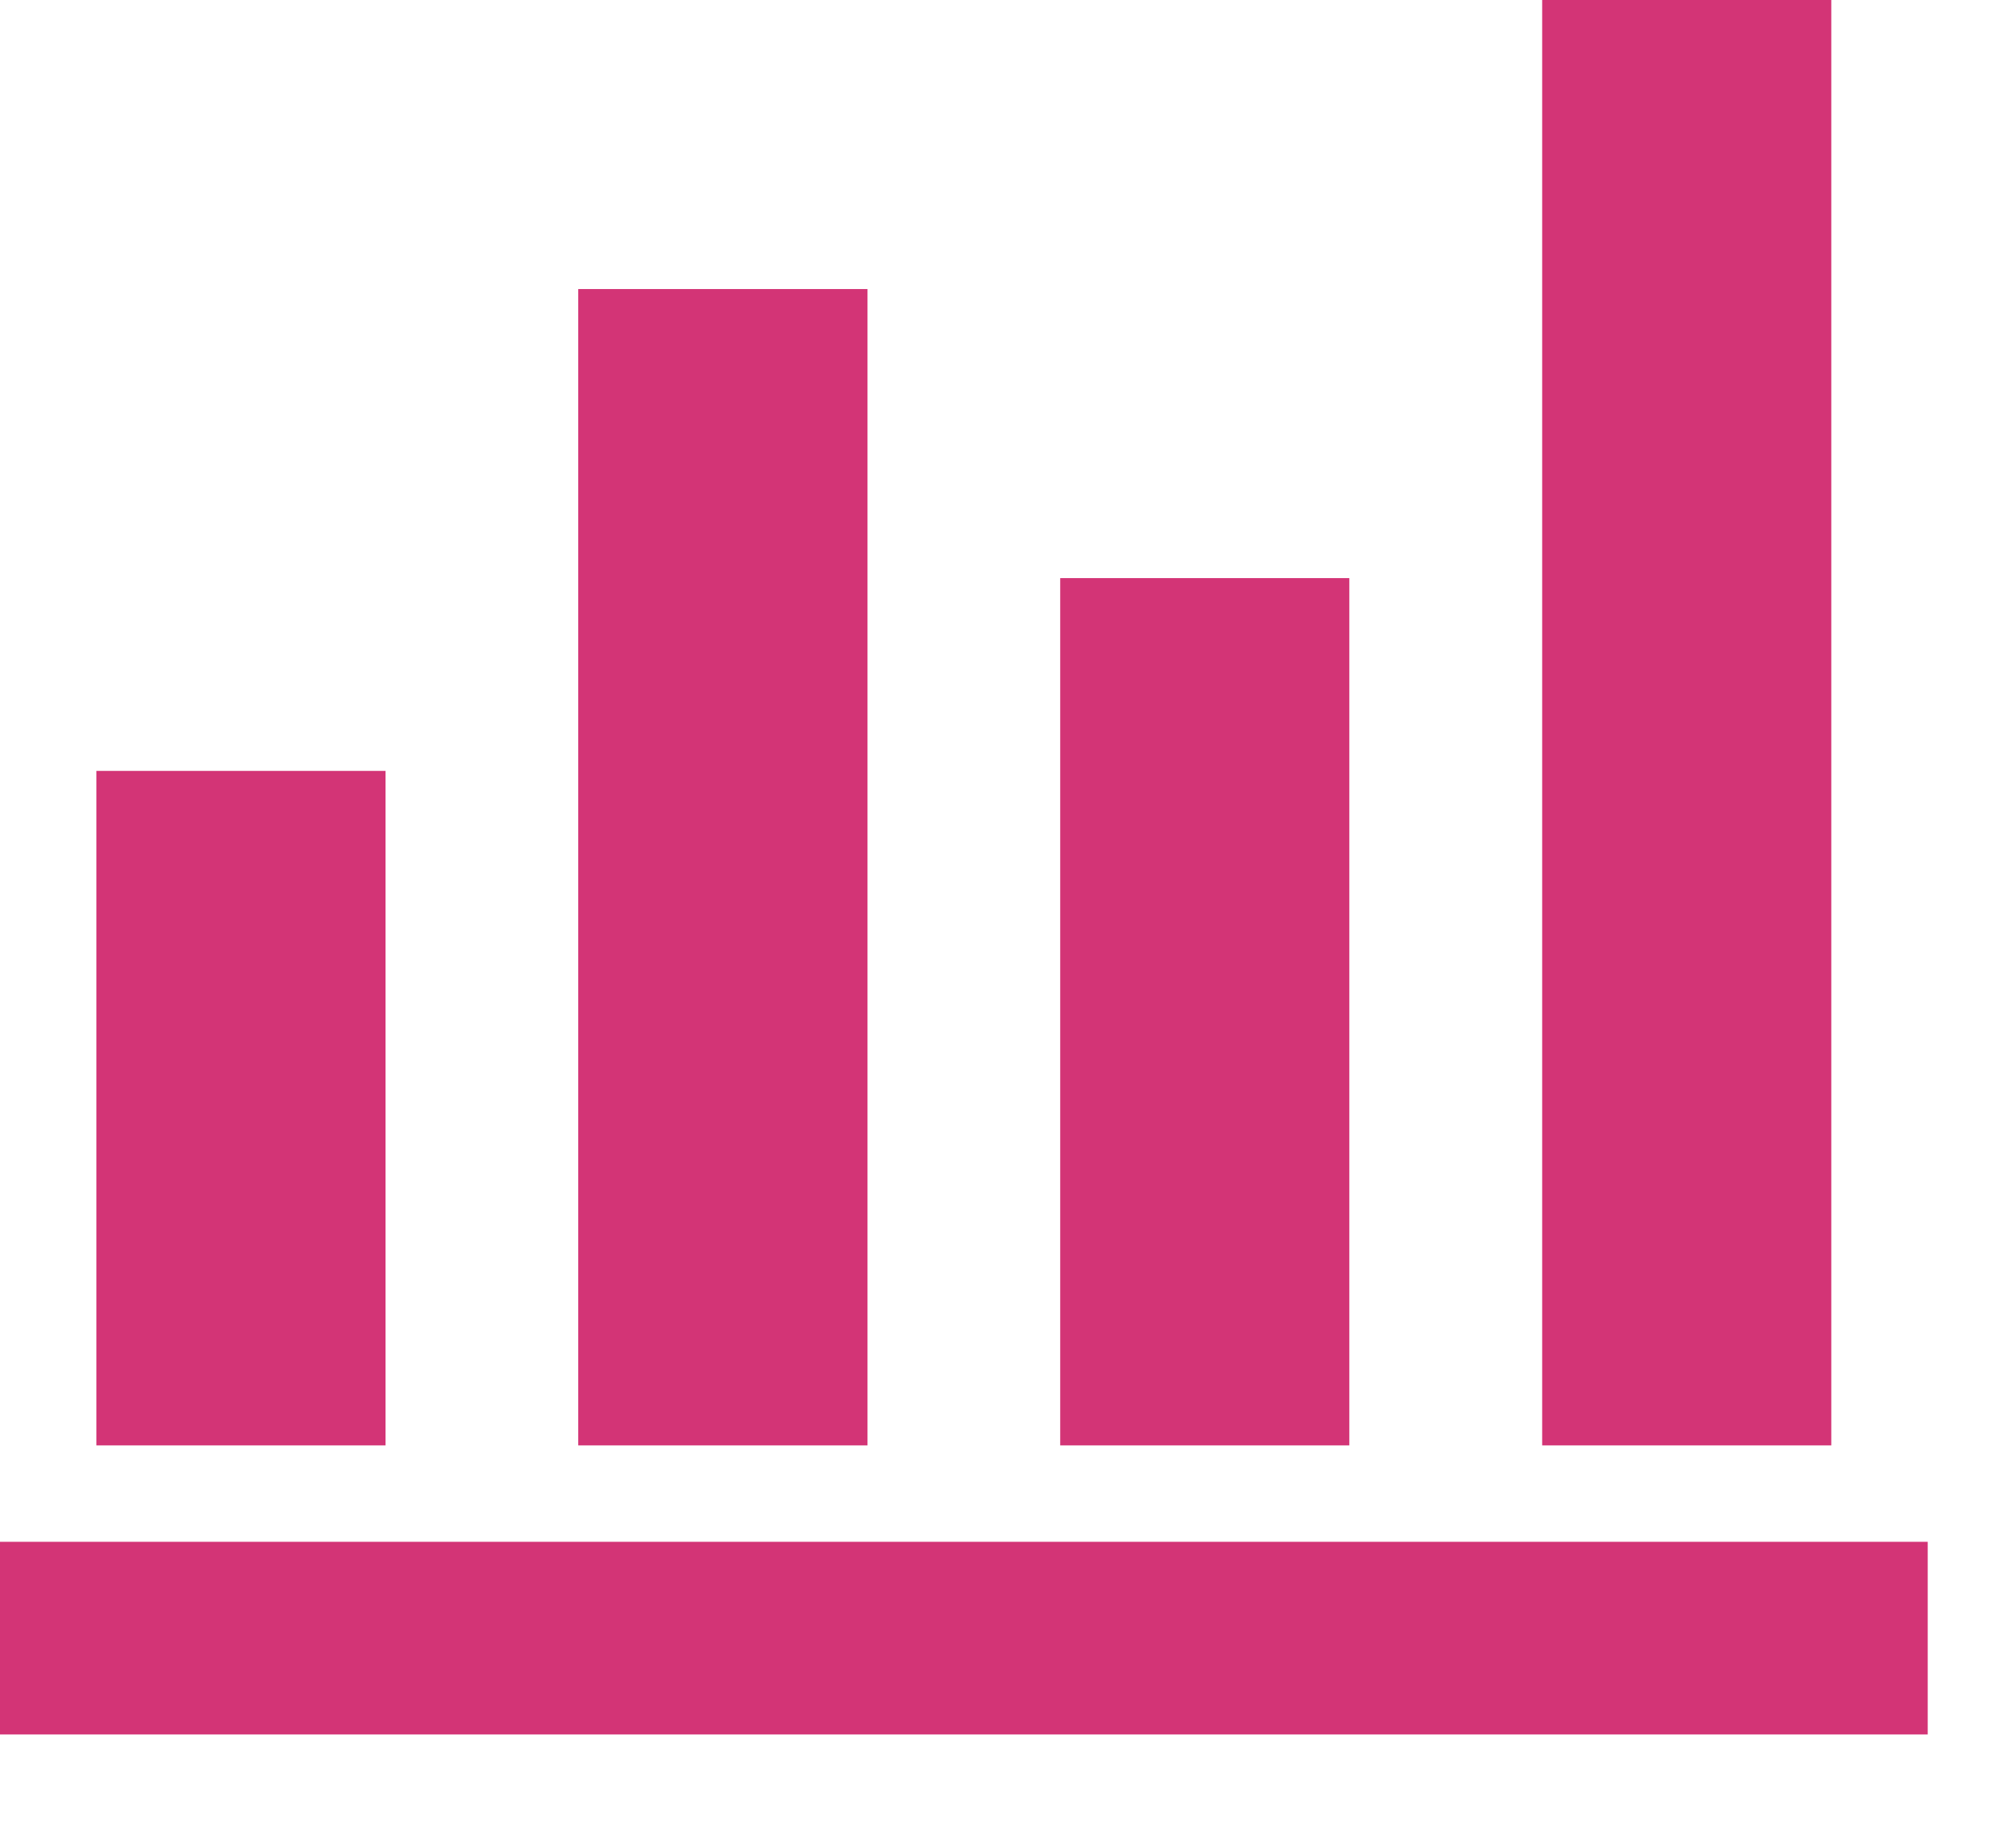 <svg width="14" height="13" viewBox="0 0 14 13" fill="none" xmlns="http://www.w3.org/2000/svg">
<path d="M0 12.199V10.844H13.555V12.199H0ZM0.678 10.166V5.422H2.711V10.166H0.678ZM4.066 10.166V2.033H6.1V10.166H4.066ZM7.455 10.166V4.066H9.488V10.166H7.455ZM10.844 10.166V0H12.877V10.166H10.844Z" fill="#D33476"/>
</svg>

